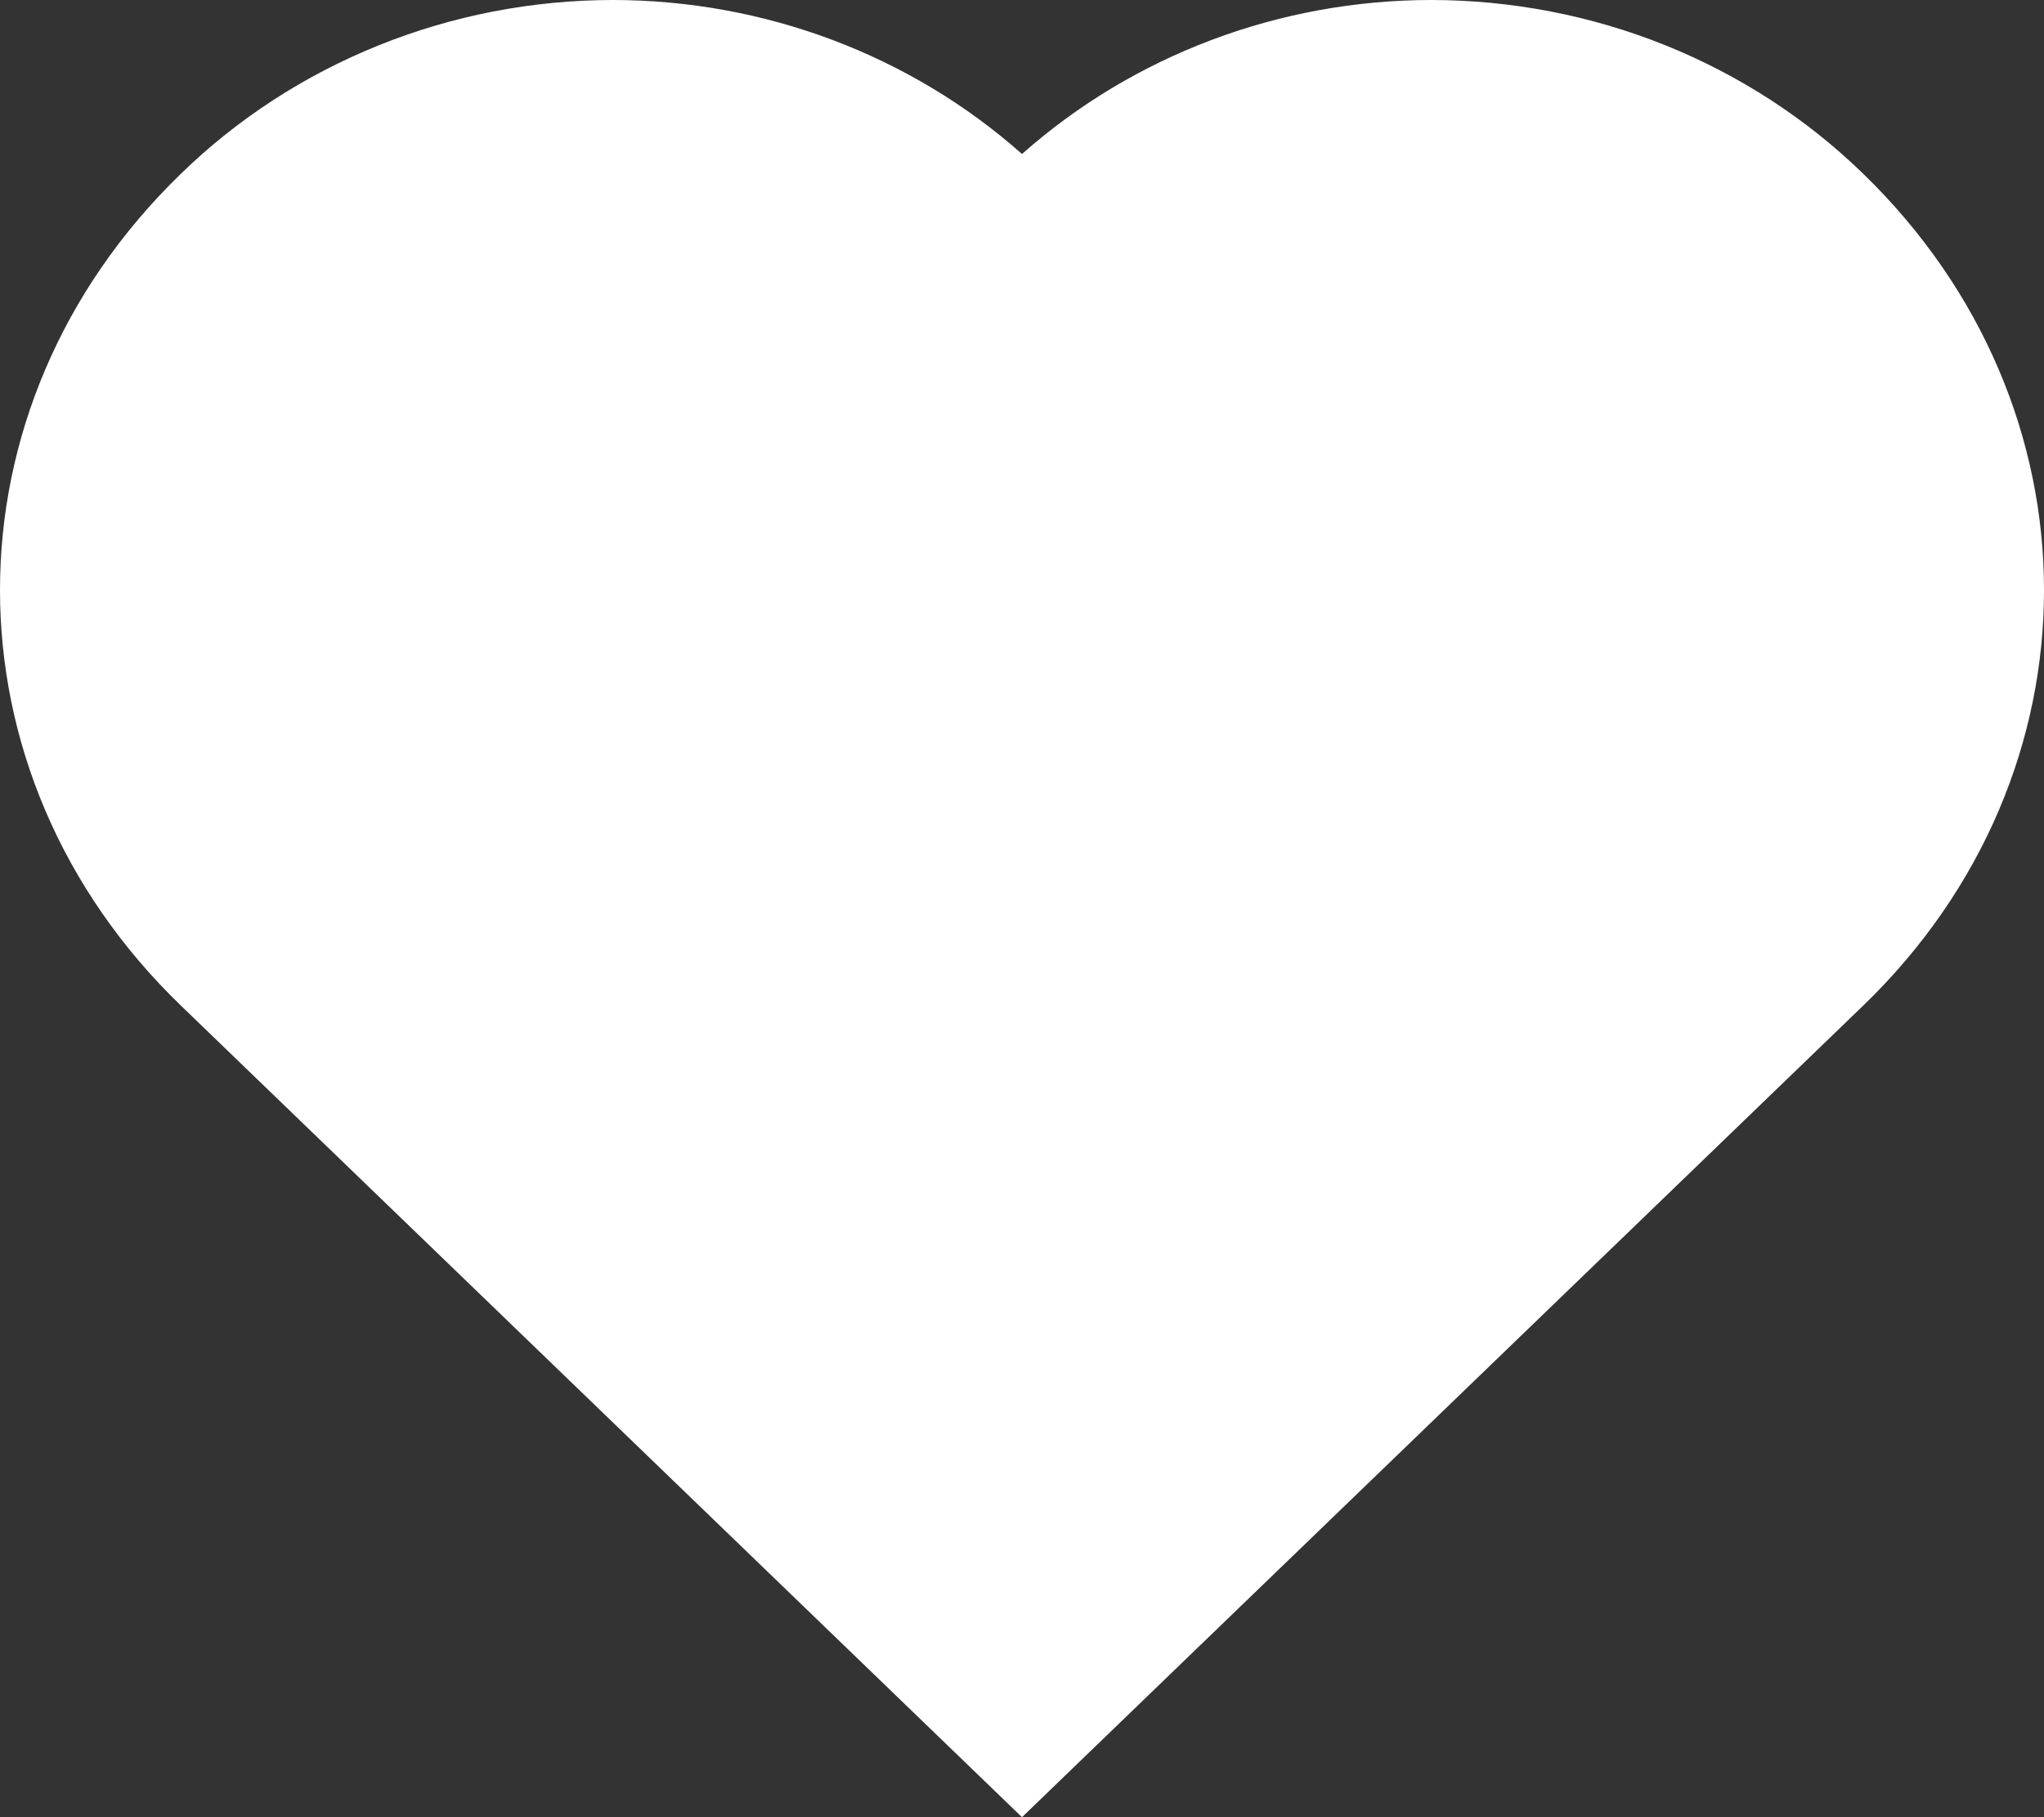 <svg width="18" height="16" viewBox="0 0 18 16" fill="none" xmlns="http://www.w3.org/2000/svg">
<rect x="0" y="0" width="18" height="16" fill="#333333" stroke="none"/>
<path id="Vector" d="M16.405 1.527C15.907 1.044 15.316 0.66 14.664 0.398C14.012 0.136 13.313 0.001 12.606 0C11.271 0 9.984 0.484 9 1.356C8.017 0.484 6.73 4.0532e-05 5.394 0C4.687 0.001 3.987 0.136 3.335 0.399C2.682 0.662 2.09 1.046 1.592 1.531C-0.531 3.588 -0.531 6.806 1.594 8.855L9 16L16.407 8.855C18.531 6.806 18.532 3.588 16.405 1.527Z" fill="white"/>
</svg>
